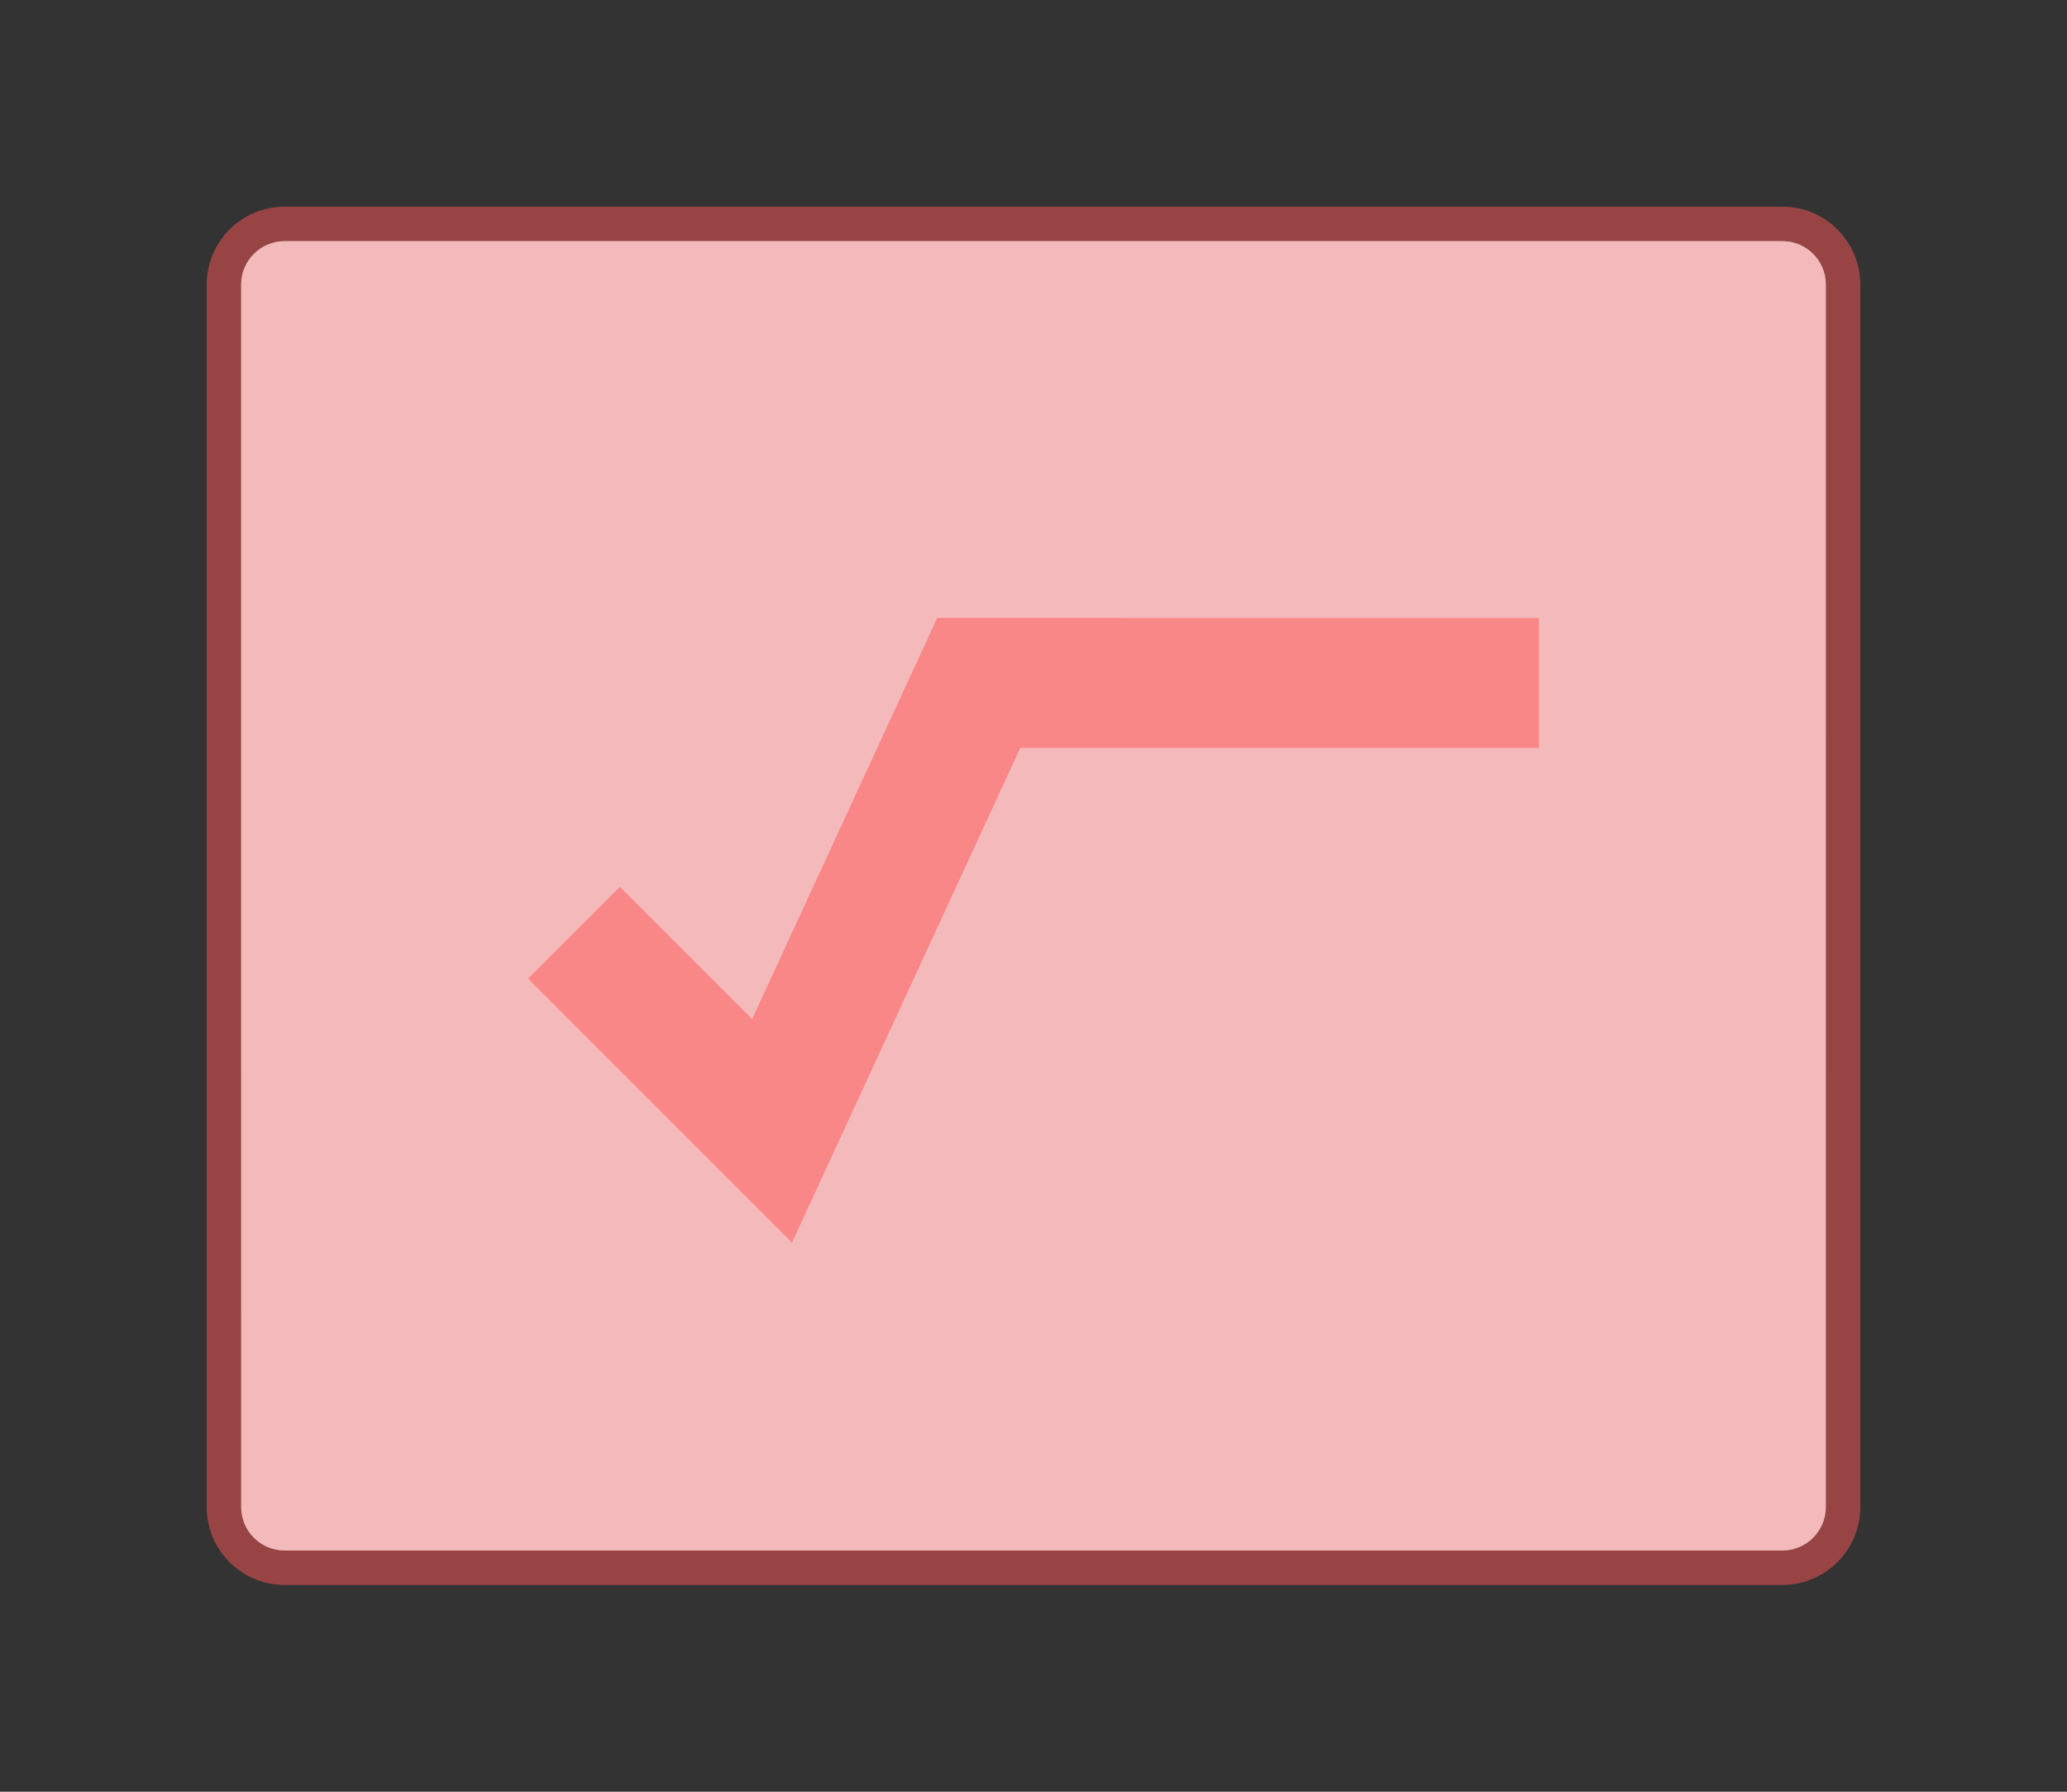 <?xml version="1.0" encoding="UTF-8"?>
<svg xmlns="http://www.w3.org/2000/svg" xmlns:xlink="http://www.w3.org/1999/xlink" contentScriptType="text/ecmascript" width="60" baseProfile="tiny" zoomAndPan="magnify" contentStyleType="text/css" viewBox="-0.428 0.265 60 52" height="52" preserveAspectRatio="xMidYMid meet" version="1.1">
    <rect x="-0.428" y="0.265" width="60" height="52" fill="#333333" stroke="none"/>
    <path fill="#ff5656" d="M 51.312 6.264 L 7.831 6.264 C 6.586 6.264 5.572 7.278 5.572 8.523 L 5.572 44.003 C 5.572 45.249 6.586 46.264 7.831 46.264 L 51.312 46.264 C 52.558 46.264 53.572 45.249 53.572 44.003 L 53.572 8.522 C 53.572 7.277 52.558 6.264 51.312 6.264 z M 52.572 44.003 C 52.572 44.697 52.007 45.264 51.312 45.264 L 7.831 45.264 C 7.137 45.264 6.572 44.699 6.572 44.003 L 6.572 8.522 C 6.572 7.828 7.135 7.263 7.831 7.263 L 51.312 7.263 C 52.005 7.263 52.572 7.827 52.572 8.522 L 52.572 44.003 z " fill-opacity="0.5" stroke-opacity="0.5"/>
    <g>
        <linearGradient x1="-665.054" gradientTransform="matrix(1 0 0 -1 694.626 1048.499)" y1="997.689" x2="-665.054" gradientUnits="userSpaceOnUse" y2="1042.819" xlink:type="simple" xlink:actuate="onLoad" id="XMLID_2_" xlink:show="other">
            <stop stop-color="#c7d9d9" offset="0"/>
            <stop stop-color="#c7d9d9" offset="0.26"/>
            <stop stop-color="#ffffff" offset="0.72"/>
            <stop stop-color="#ffffff" offset="1"/>
        </linearGradient>
        <path fill="url(#XMLID_2_)" d="M 51.312 7.264 L 7.831 7.264 C 7.137 7.264 6.572 7.828 6.572 8.523 L 6.572 44.003 C 6.572 44.697 7.135 45.264 7.831 45.264 L 51.312 45.264 C 52.005 45.264 52.572 44.699 52.572 44.003 L 52.572 8.522 C 52.572 7.828 52.007 7.264 51.312 7.264 z " fill-opacity="0.5"/>
    </g>
    <path fill="#f4b9ba" d="M 51.312 7.264 L 7.831 7.264 C 7.137 7.264 6.572 7.828 6.572 8.523 L 6.572 44.003 C 6.572 44.697 7.135 45.264 7.831 45.264 L 51.312 45.264 C 52.005 45.264 52.572 44.699 52.572 44.003 L 52.572 8.522 C 52.572 7.828 52.007 7.264 51.312 7.264 z "/>
    <path fill="#ff5656" d="M 26.777 18.198 L 21.404 29.84 L 17.566 26.002 L 14.9 28.667 L 22.562 36.329 C 22.562 36.329 28.34 23.807 29.189 21.971 C 31.302 21.971 44.244 21.971 44.244 21.971 L 44.244 18.2 L 26.777 18.198 L 26.777 18.198 z " fill-opacity="0.5" stroke-opacity="0.5"/>
</svg>
